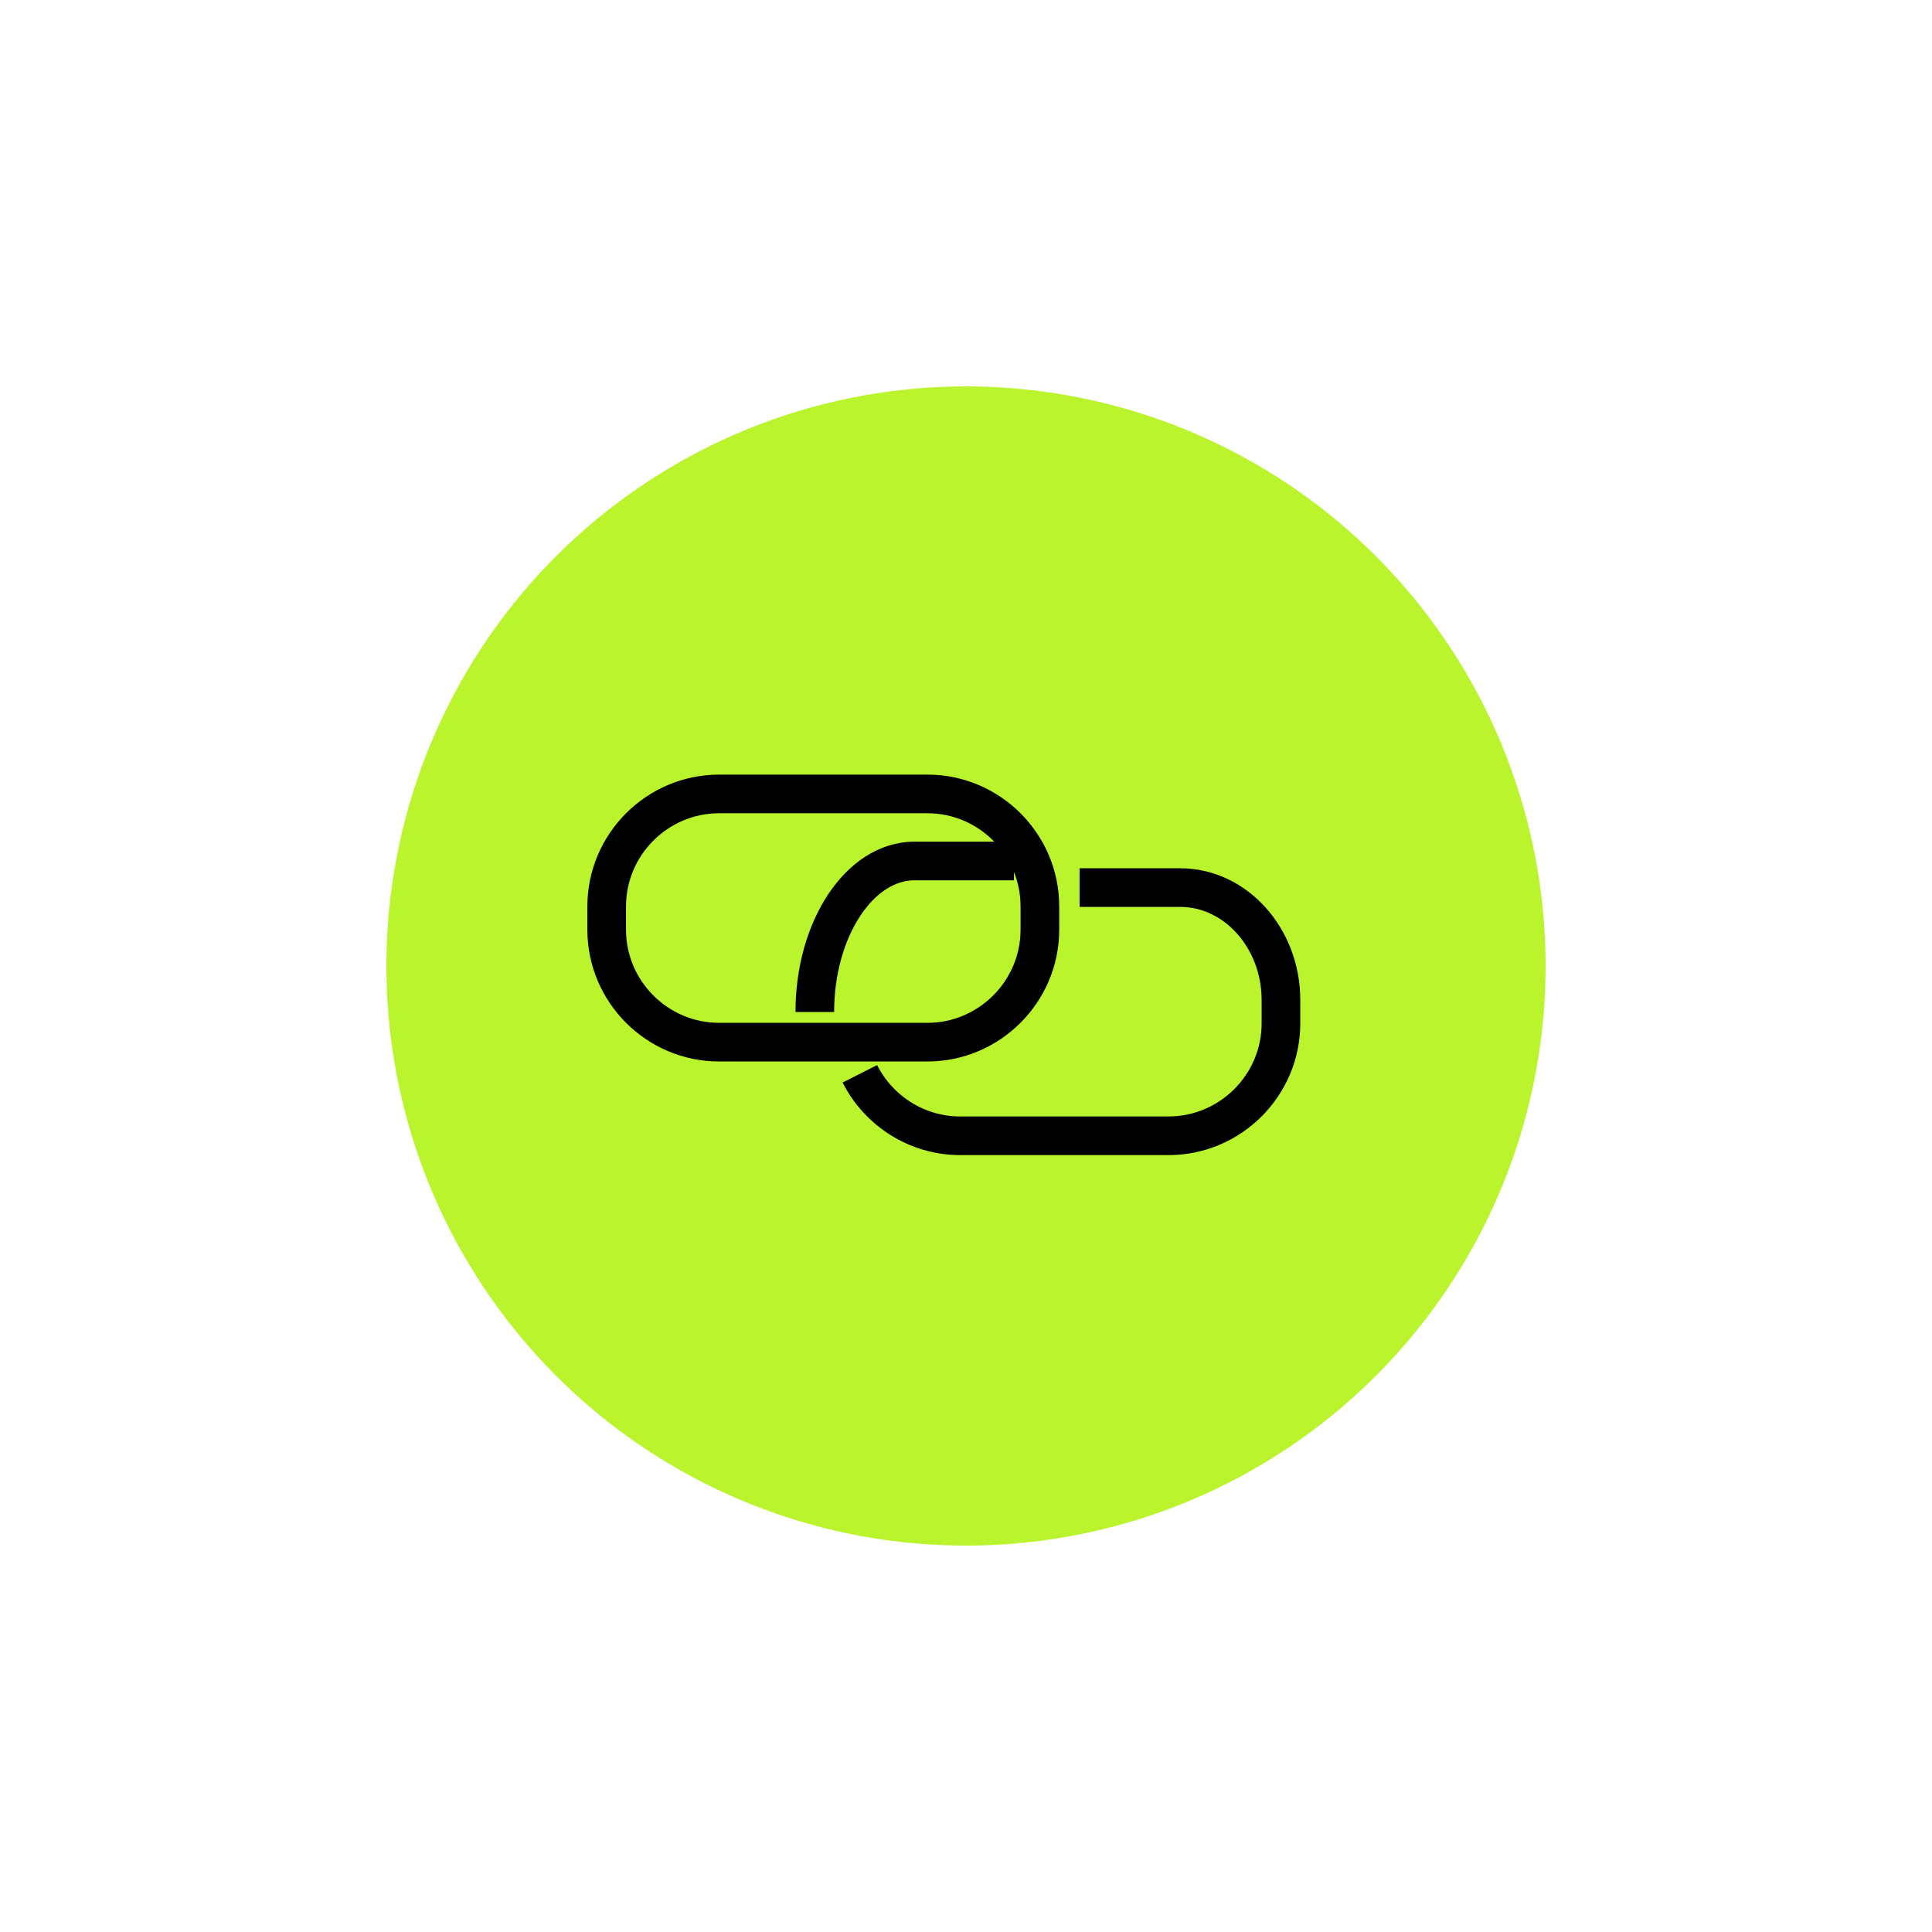 <svg xmlns="http://www.w3.org/2000/svg" xmlns:xlink="http://www.w3.org/1999/xlink" id="Calque_1" width="50" height="50" x="0" y="0" enable-background="new 0 0 50 50" version="1.1" viewBox="0 0 50 50" xml:space="preserve"><g><circle cx="25" cy="25" r="15" fill="#BAF42C"/><path fill="none" stroke="#000" stroke-linejoin="round" stroke-miterlimit="10" d="M21.087,26.191 c0-2.149,1.159-3.909,2.577-3.909c1.417,0,2.577,0,2.577,0"/><path fill="none" stroke="#000" stroke-linejoin="round" stroke-miterlimit="10" d="M27.941,22.971c0,0,1.174,0,2.605,0 s2.605,1.309,2.605,2.909v0.606c0,1.6-1.31,2.908-2.909,2.908H24.85c-1.13,0-2.117-0.654-2.597-1.604"/><path fill="none" stroke="#000" stroke-linejoin="round" stroke-miterlimit="10" d="M26.912,24.062 c0,1.6-1.311,2.909-2.909,2.909h-5.394c-1.599,0-2.908-1.309-2.908-2.909v-0.606c0-1.6,1.309-2.909,2.908-2.909h5.394 c1.601,0,2.909,1.309,2.909,2.909V24.062z"/></g></svg>